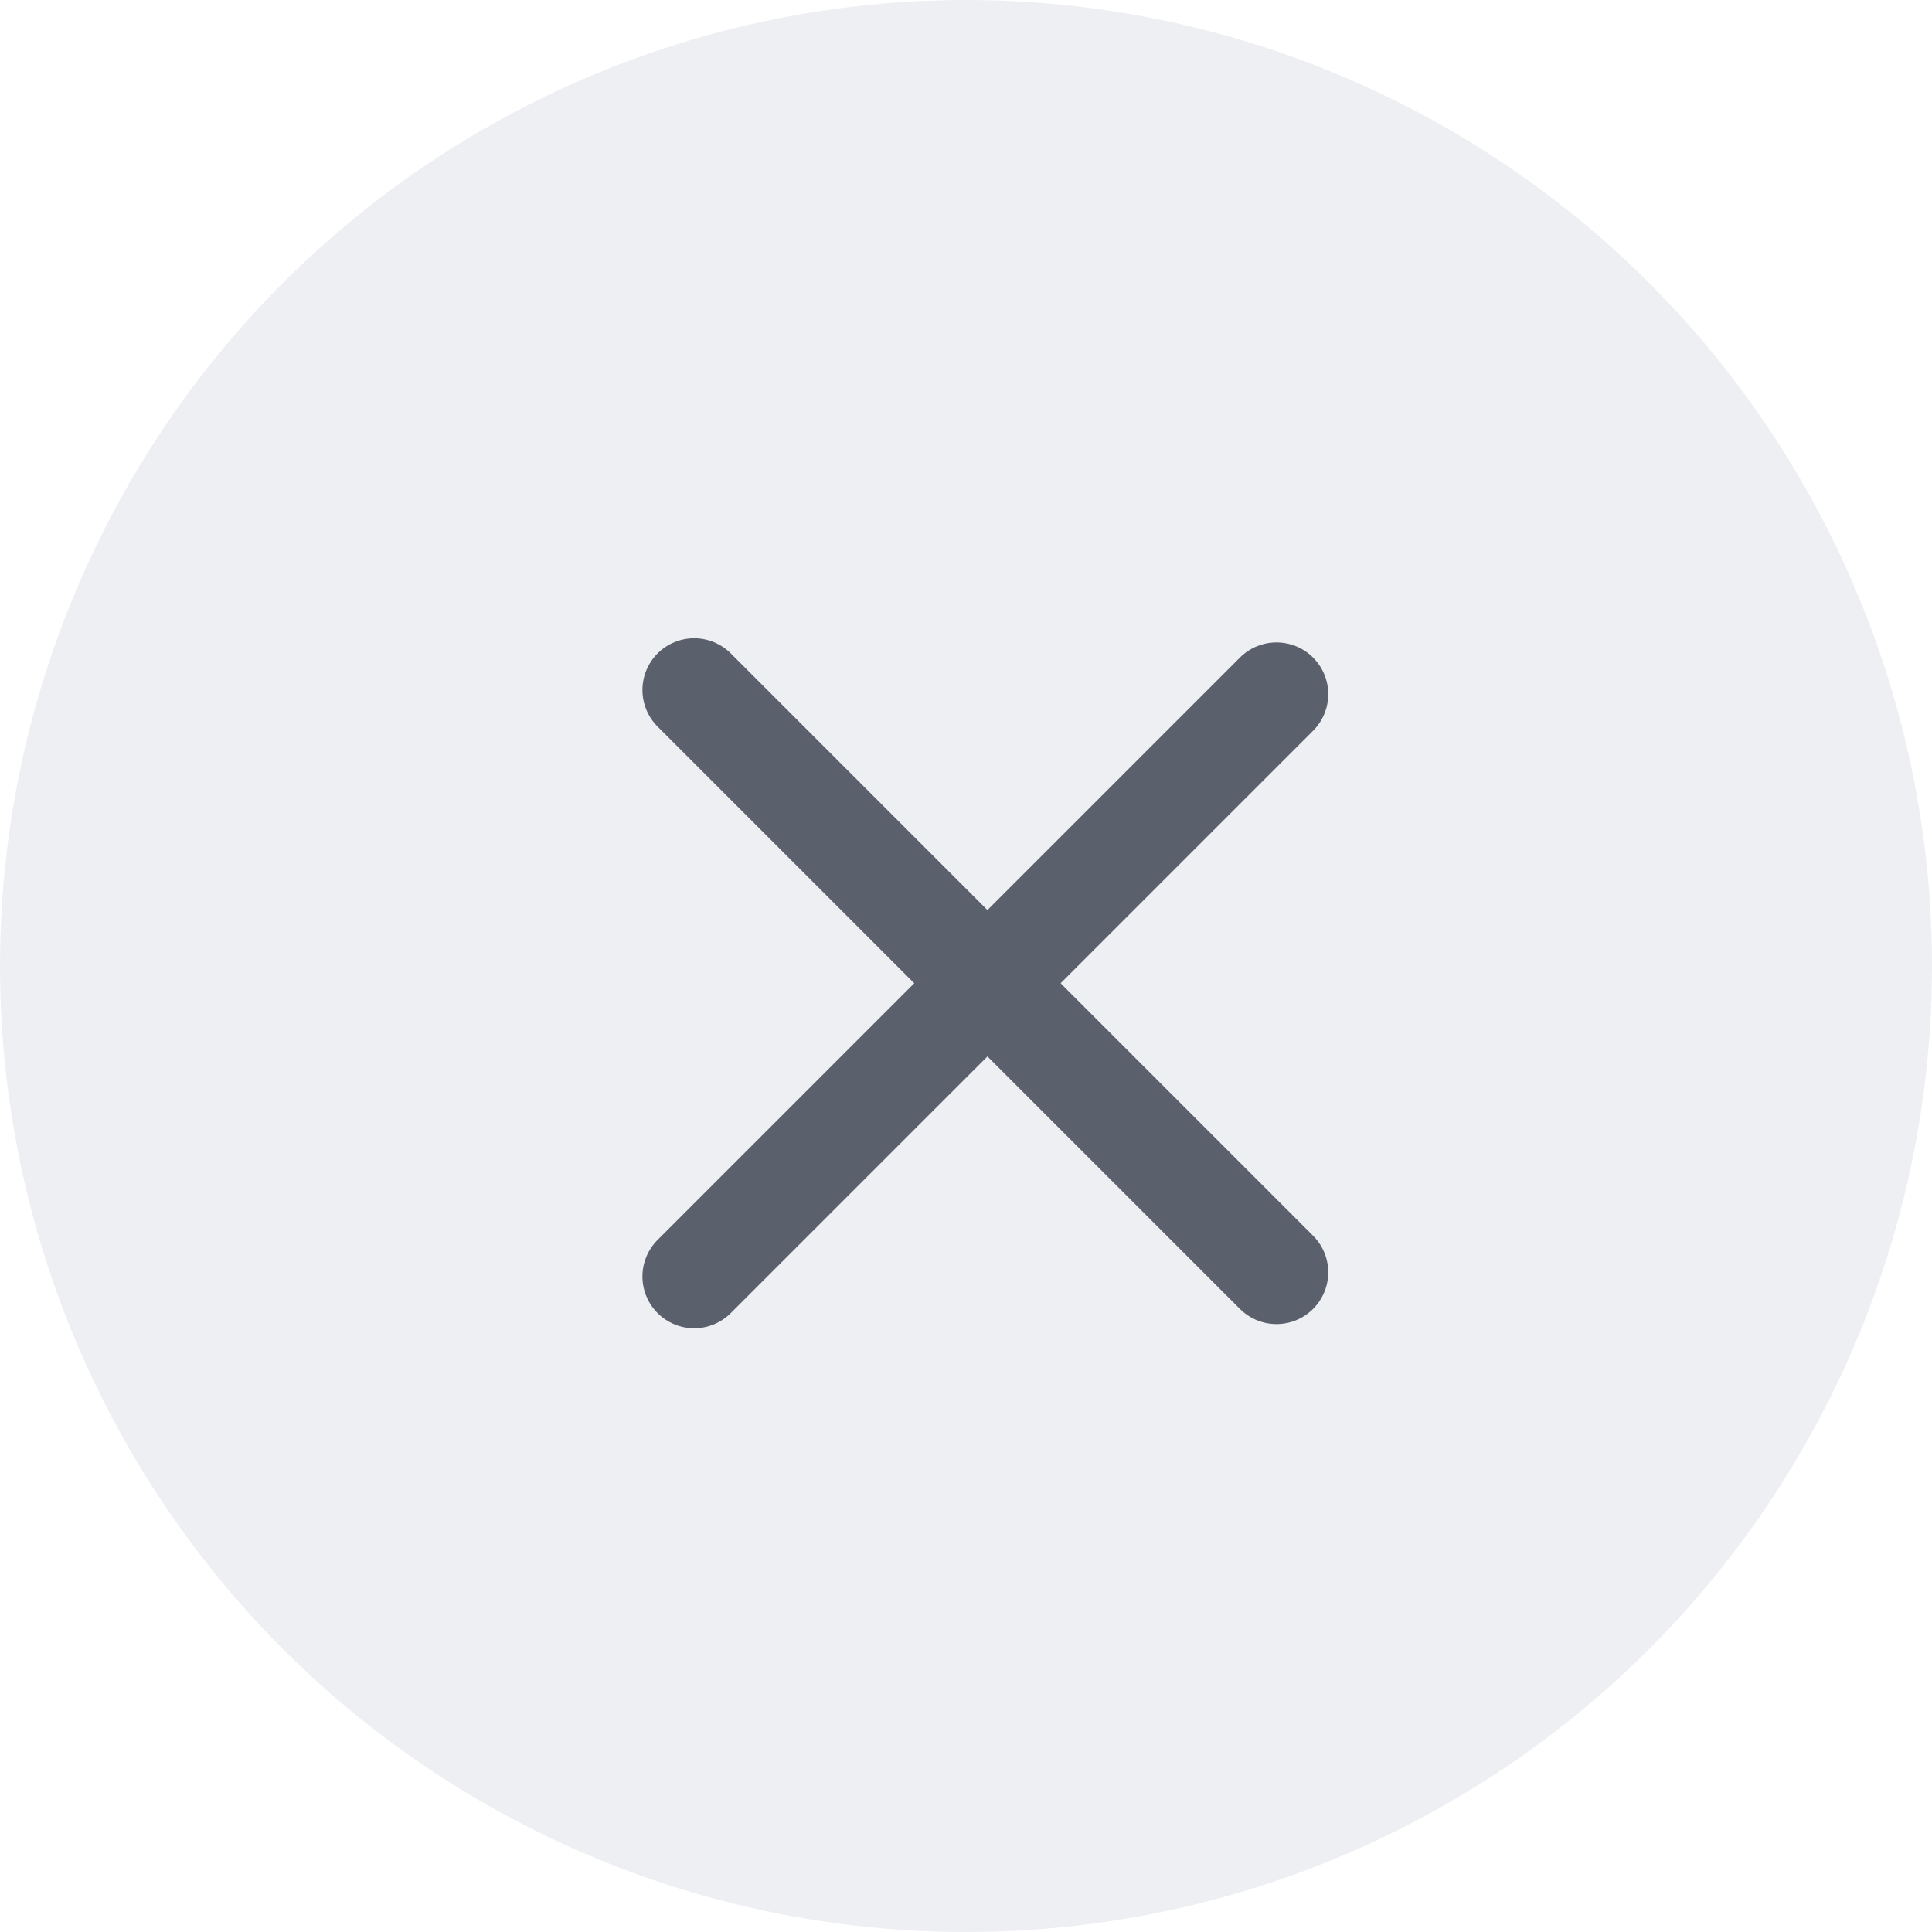 <svg width="56" height="56" viewBox="0 0 56 56" fill="none" xmlns="http://www.w3.org/2000/svg">
<circle opacity="0.3" cx="28" cy="28" r="28" fill="#C4CAD4"/>
<line x1="20.121" y1="20" x2="37" y2="36.879" stroke="#5B616C" stroke-width="3" stroke-linecap="round"/>
<line x1="37" y1="20.121" x2="20.121" y2="37" stroke="#5B616C" stroke-width="3" stroke-linecap="round"/>
</svg>
